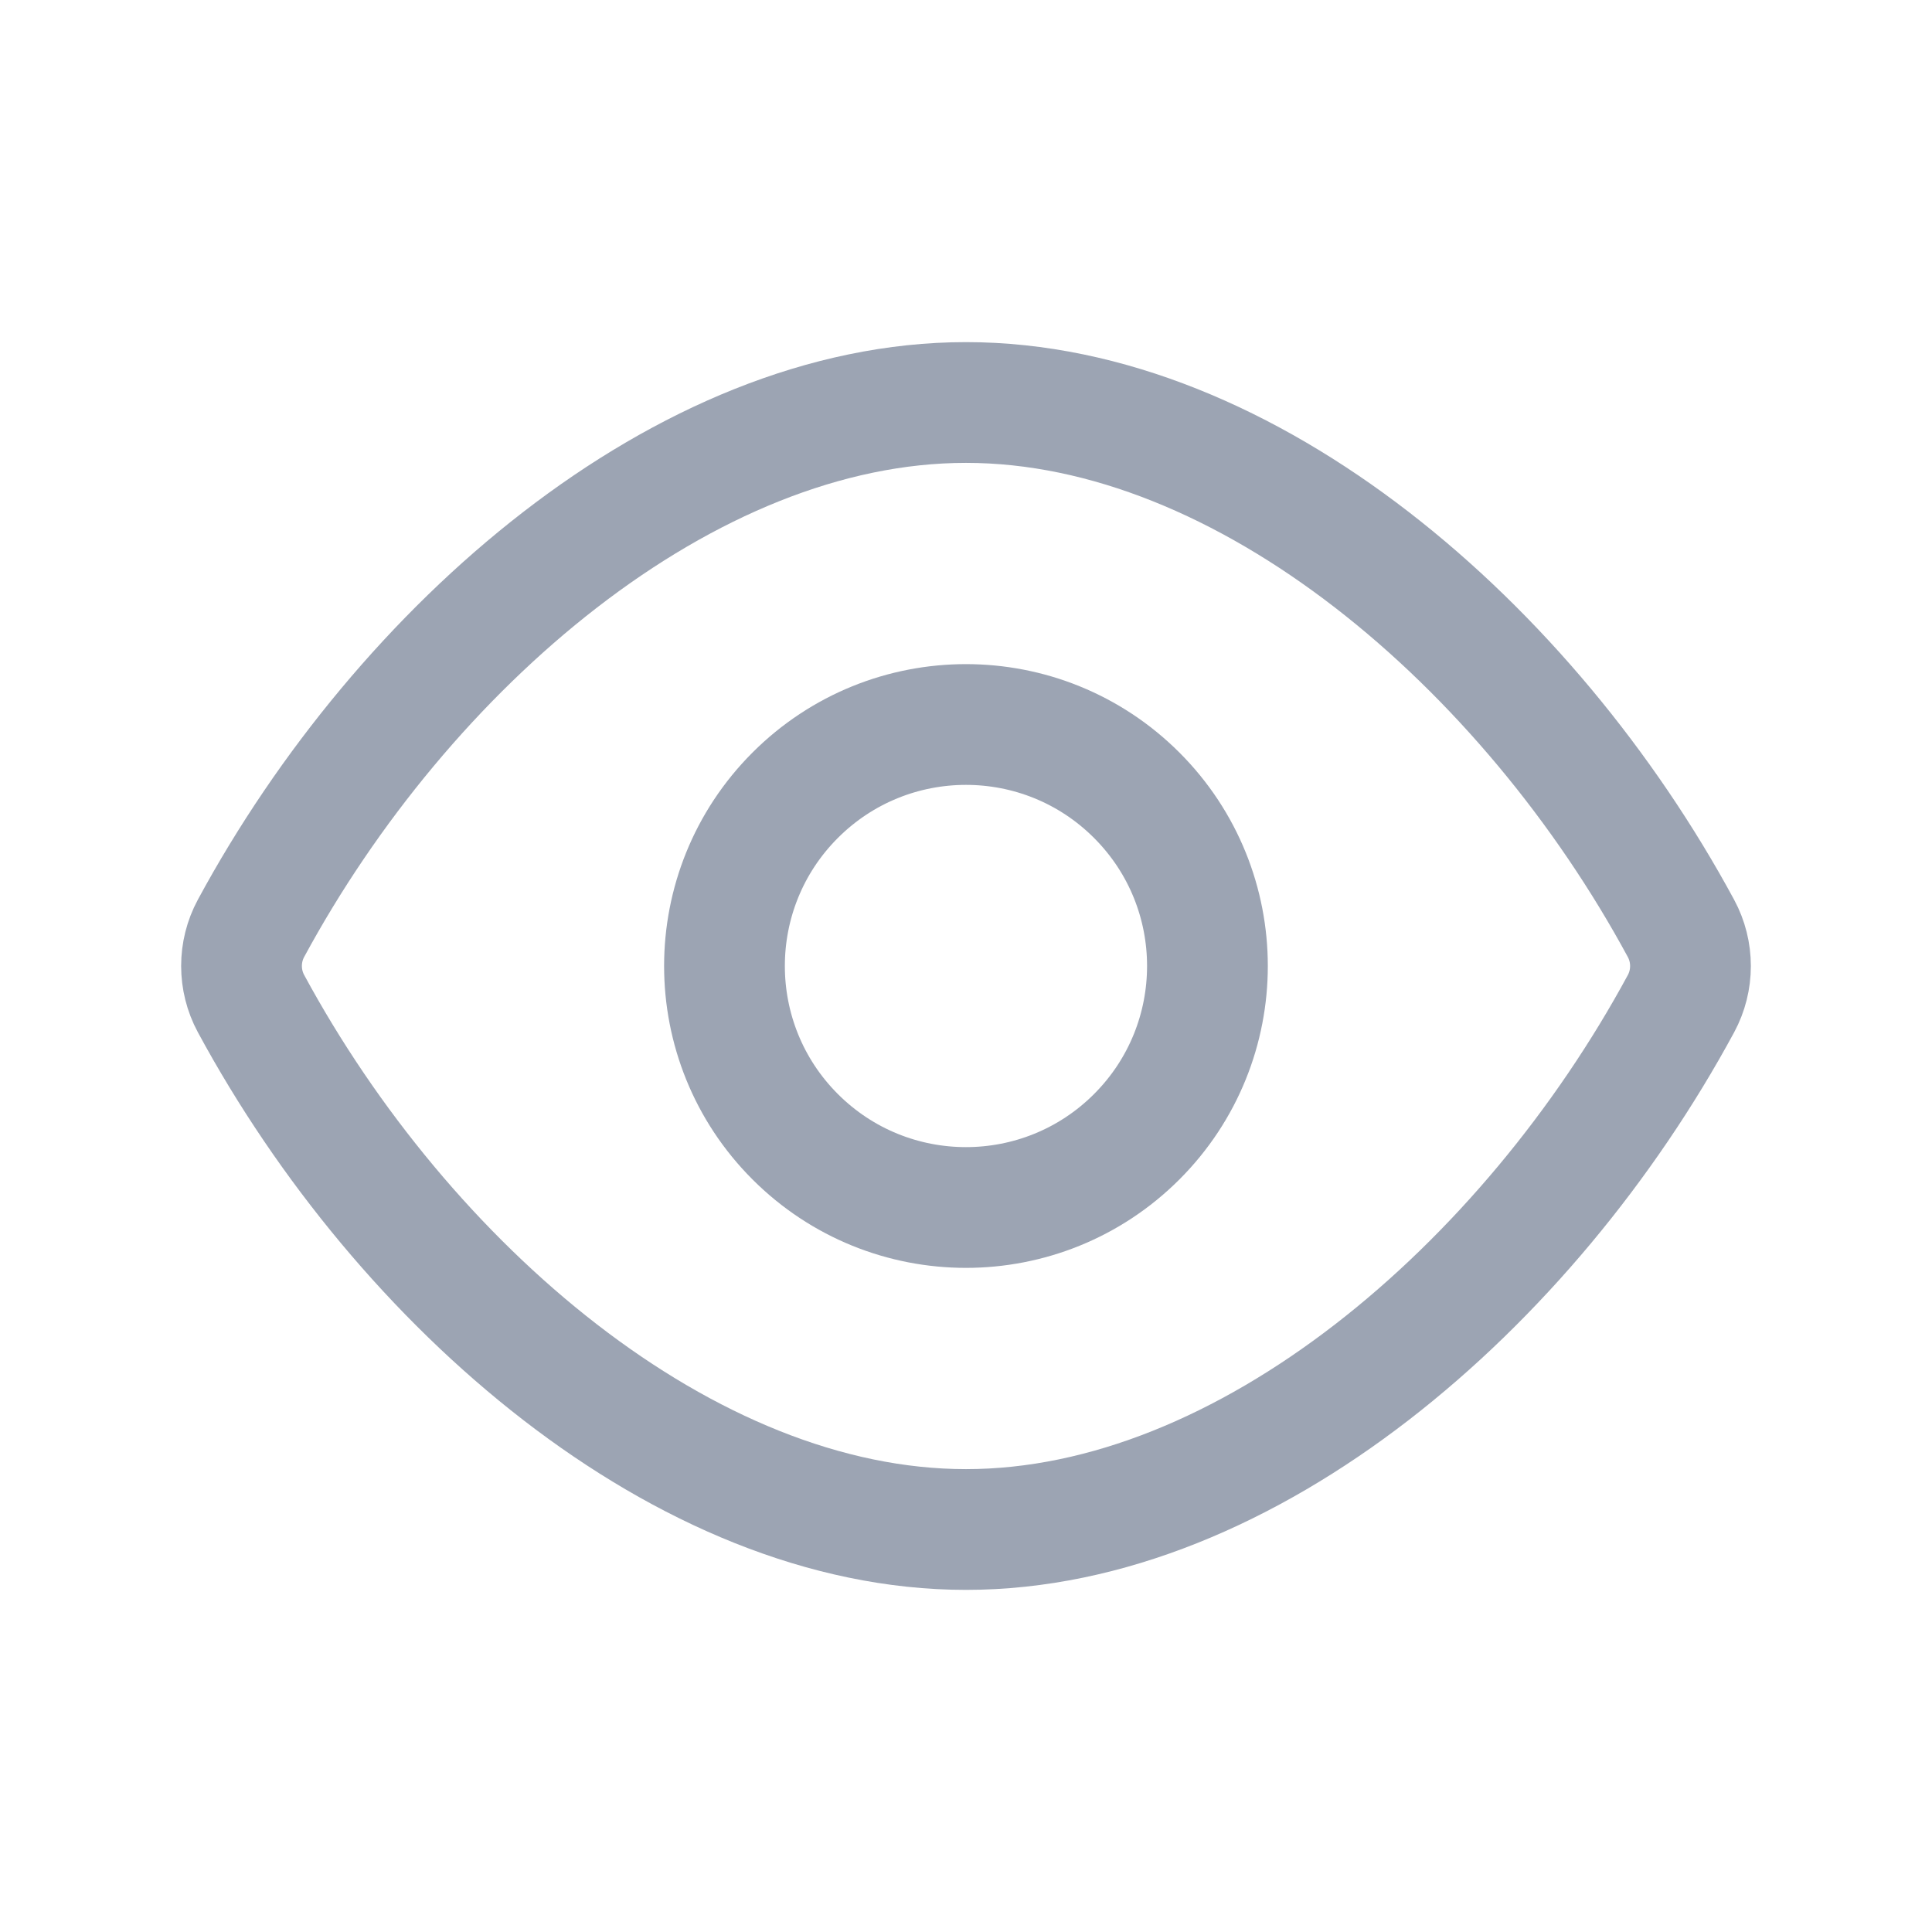 <svg width="24" height="24" viewBox="0 0 24 24" fill="none" xmlns="http://www.w3.org/2000/svg">
<path fill-rule="evenodd" clip-rule="evenodd" d="M3.118 12.467C2.961 12.176 2.961 11.823 3.118 11.532C5.01 8.033 8.505 5 12 5C15.495 5 18.99 8.033 20.882 11.533C21.039 11.824 21.039 12.177 20.882 12.468C18.99 15.967 15.495 19 12 19C8.505 19 5.01 15.967 3.118 12.467Z" stroke="#9CA4B3" stroke-width="1.5" stroke-linecap="round" stroke-linejoin="round"/>
<path d="M14.121 9.879C15.292 11.05 15.292 12.95 14.121 14.121C12.949 15.293 11.05 15.293 9.878 14.121C8.707 12.95 8.707 11.05 9.878 9.879C11.05 8.707 12.949 8.707 14.121 9.879" stroke="#9CA4B3" stroke-width="1.5" stroke-linecap="round" stroke-linejoin="round"/>
</svg>

